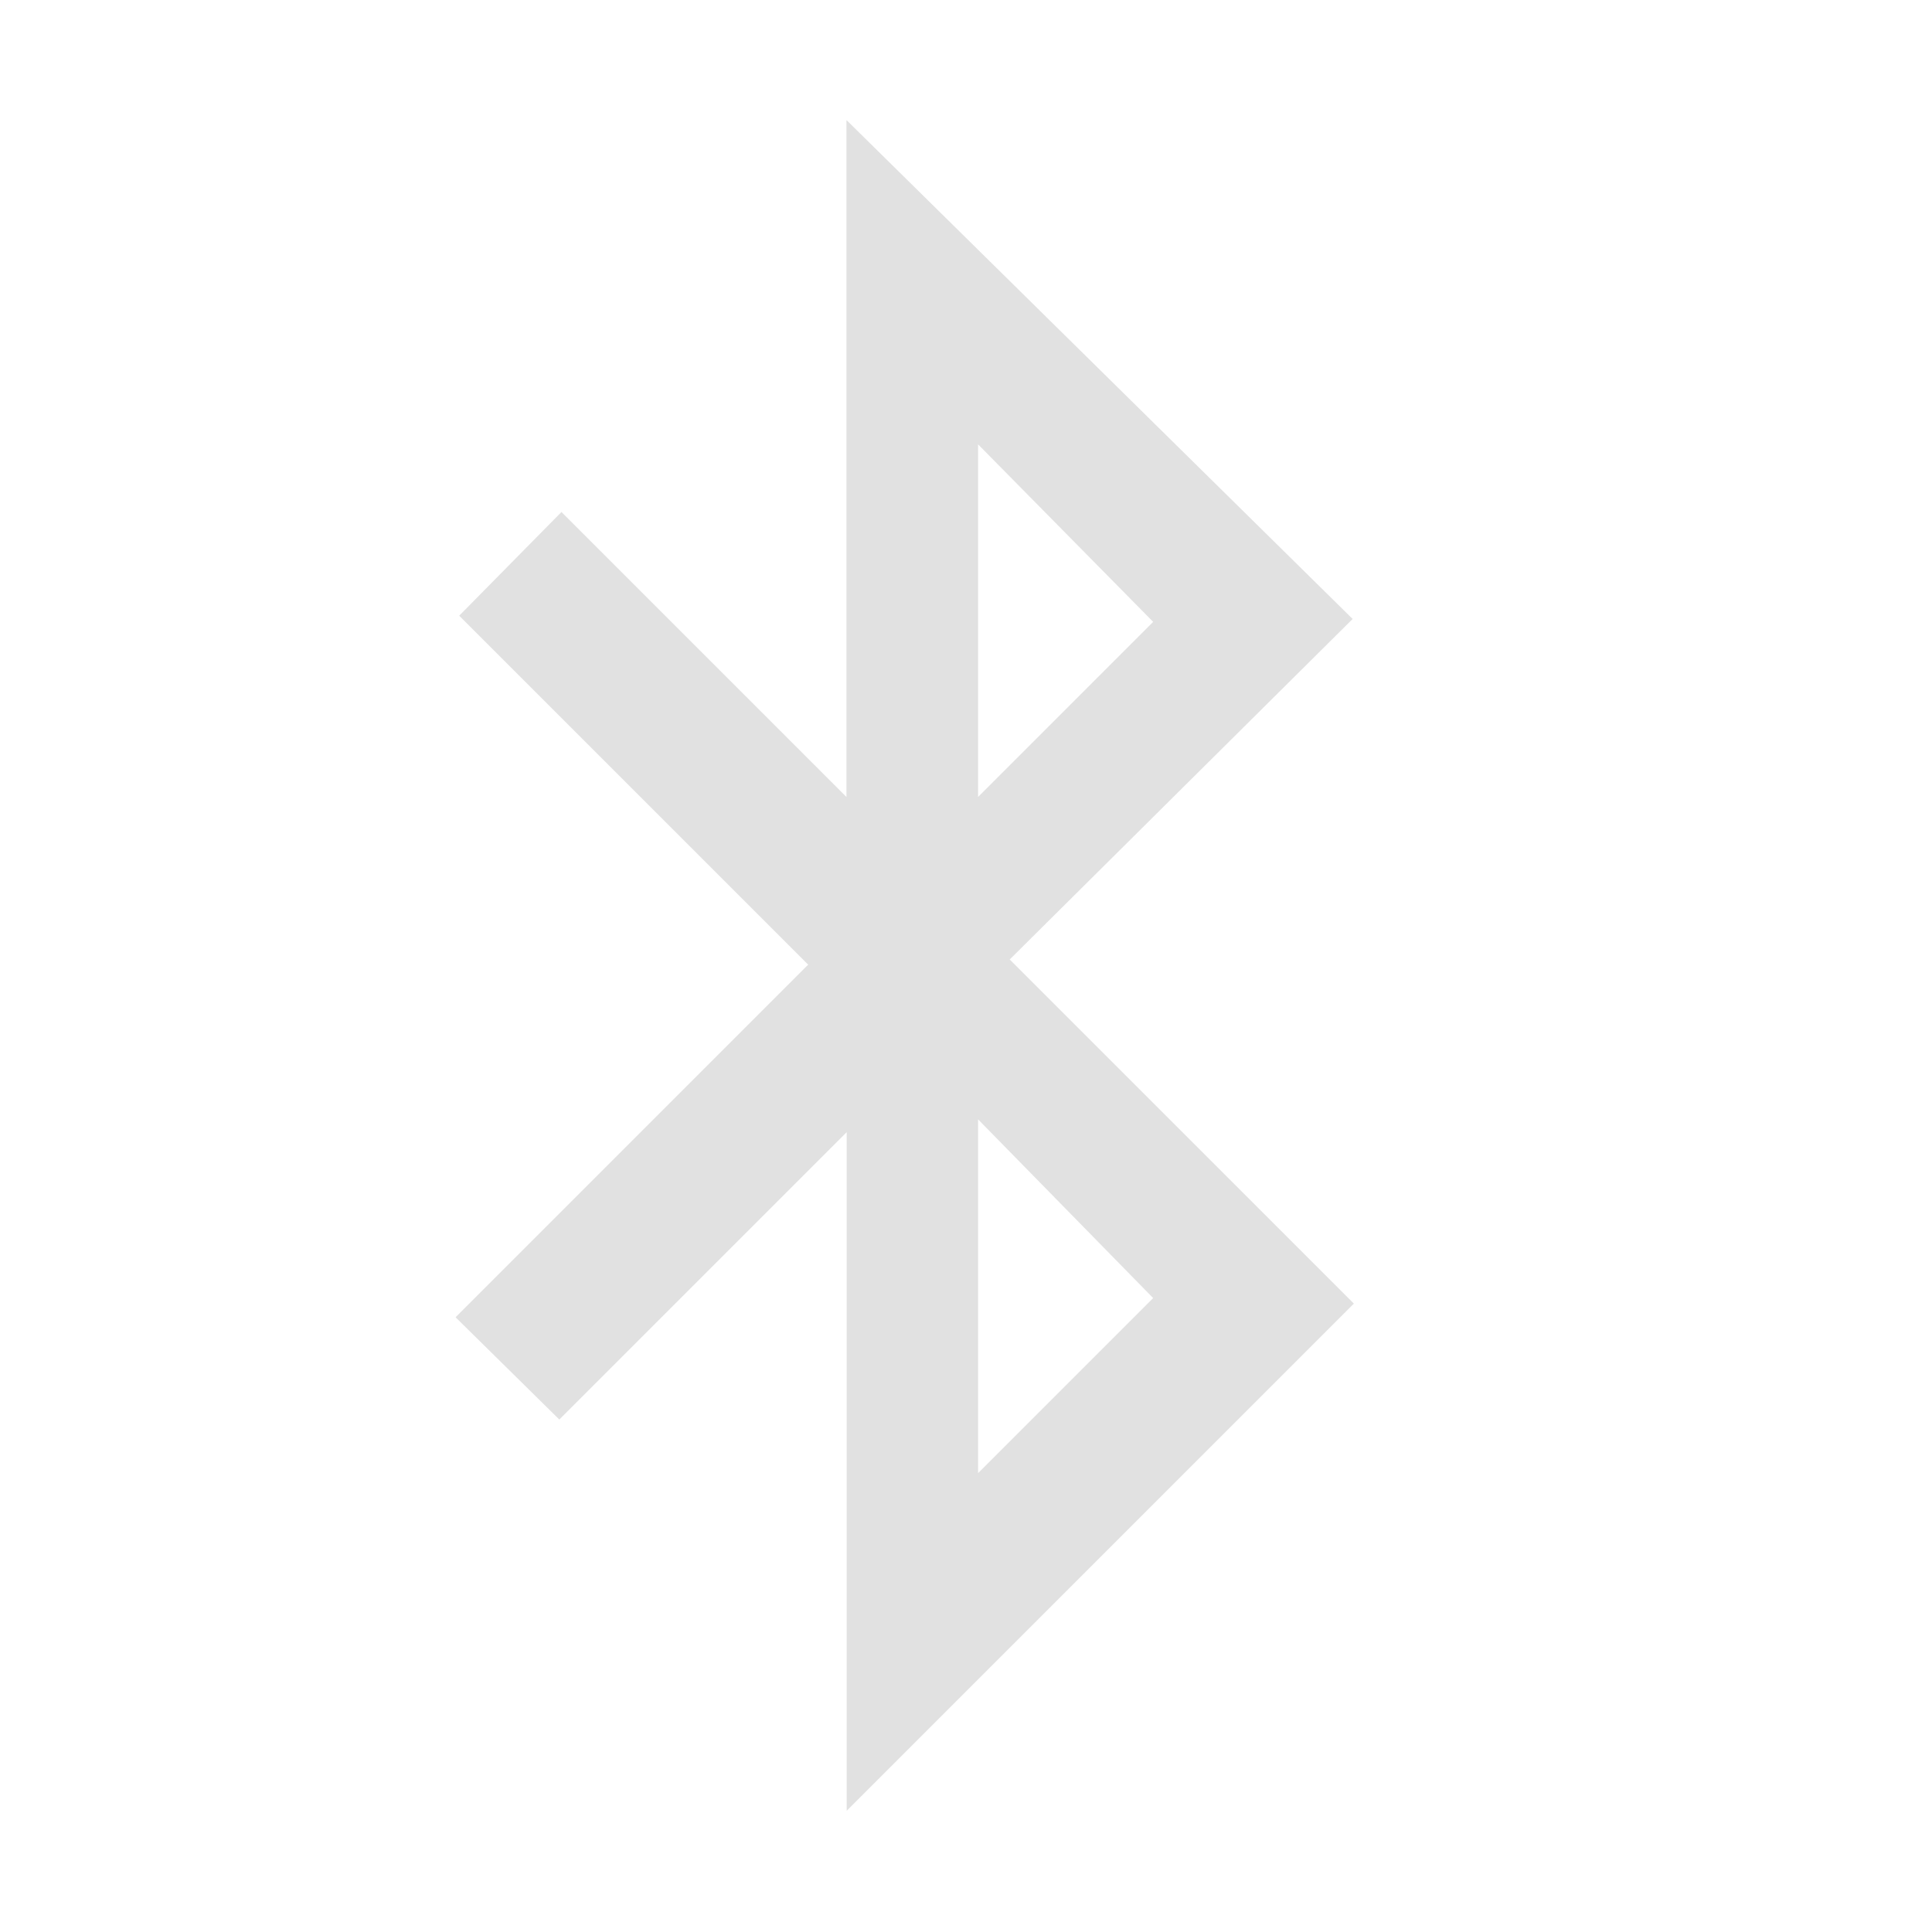 <?xml version="1.0" encoding="UTF-8"?>
<svg width="16" height="16" version="1.1" xmlns="http://www.w3.org/2000/svg">
 <path d="m7.01 1v5.6l-2.36-2.36-0.847 0.859 2.89 2.89-2.92 2.92 0.859 0.847 2.38-2.38v5.62l4.2-4.2-2.85-2.85 2.84-2.82-4.19-4.13zm1.09 2.68 1.45 1.47-1.45 1.45v-2.92zm0 5.59 1.45 1.48-1.45 1.45v-2.93z" fill="#bebebe" fill-rule="evenodd" opacity=".45"/>
</svg>
